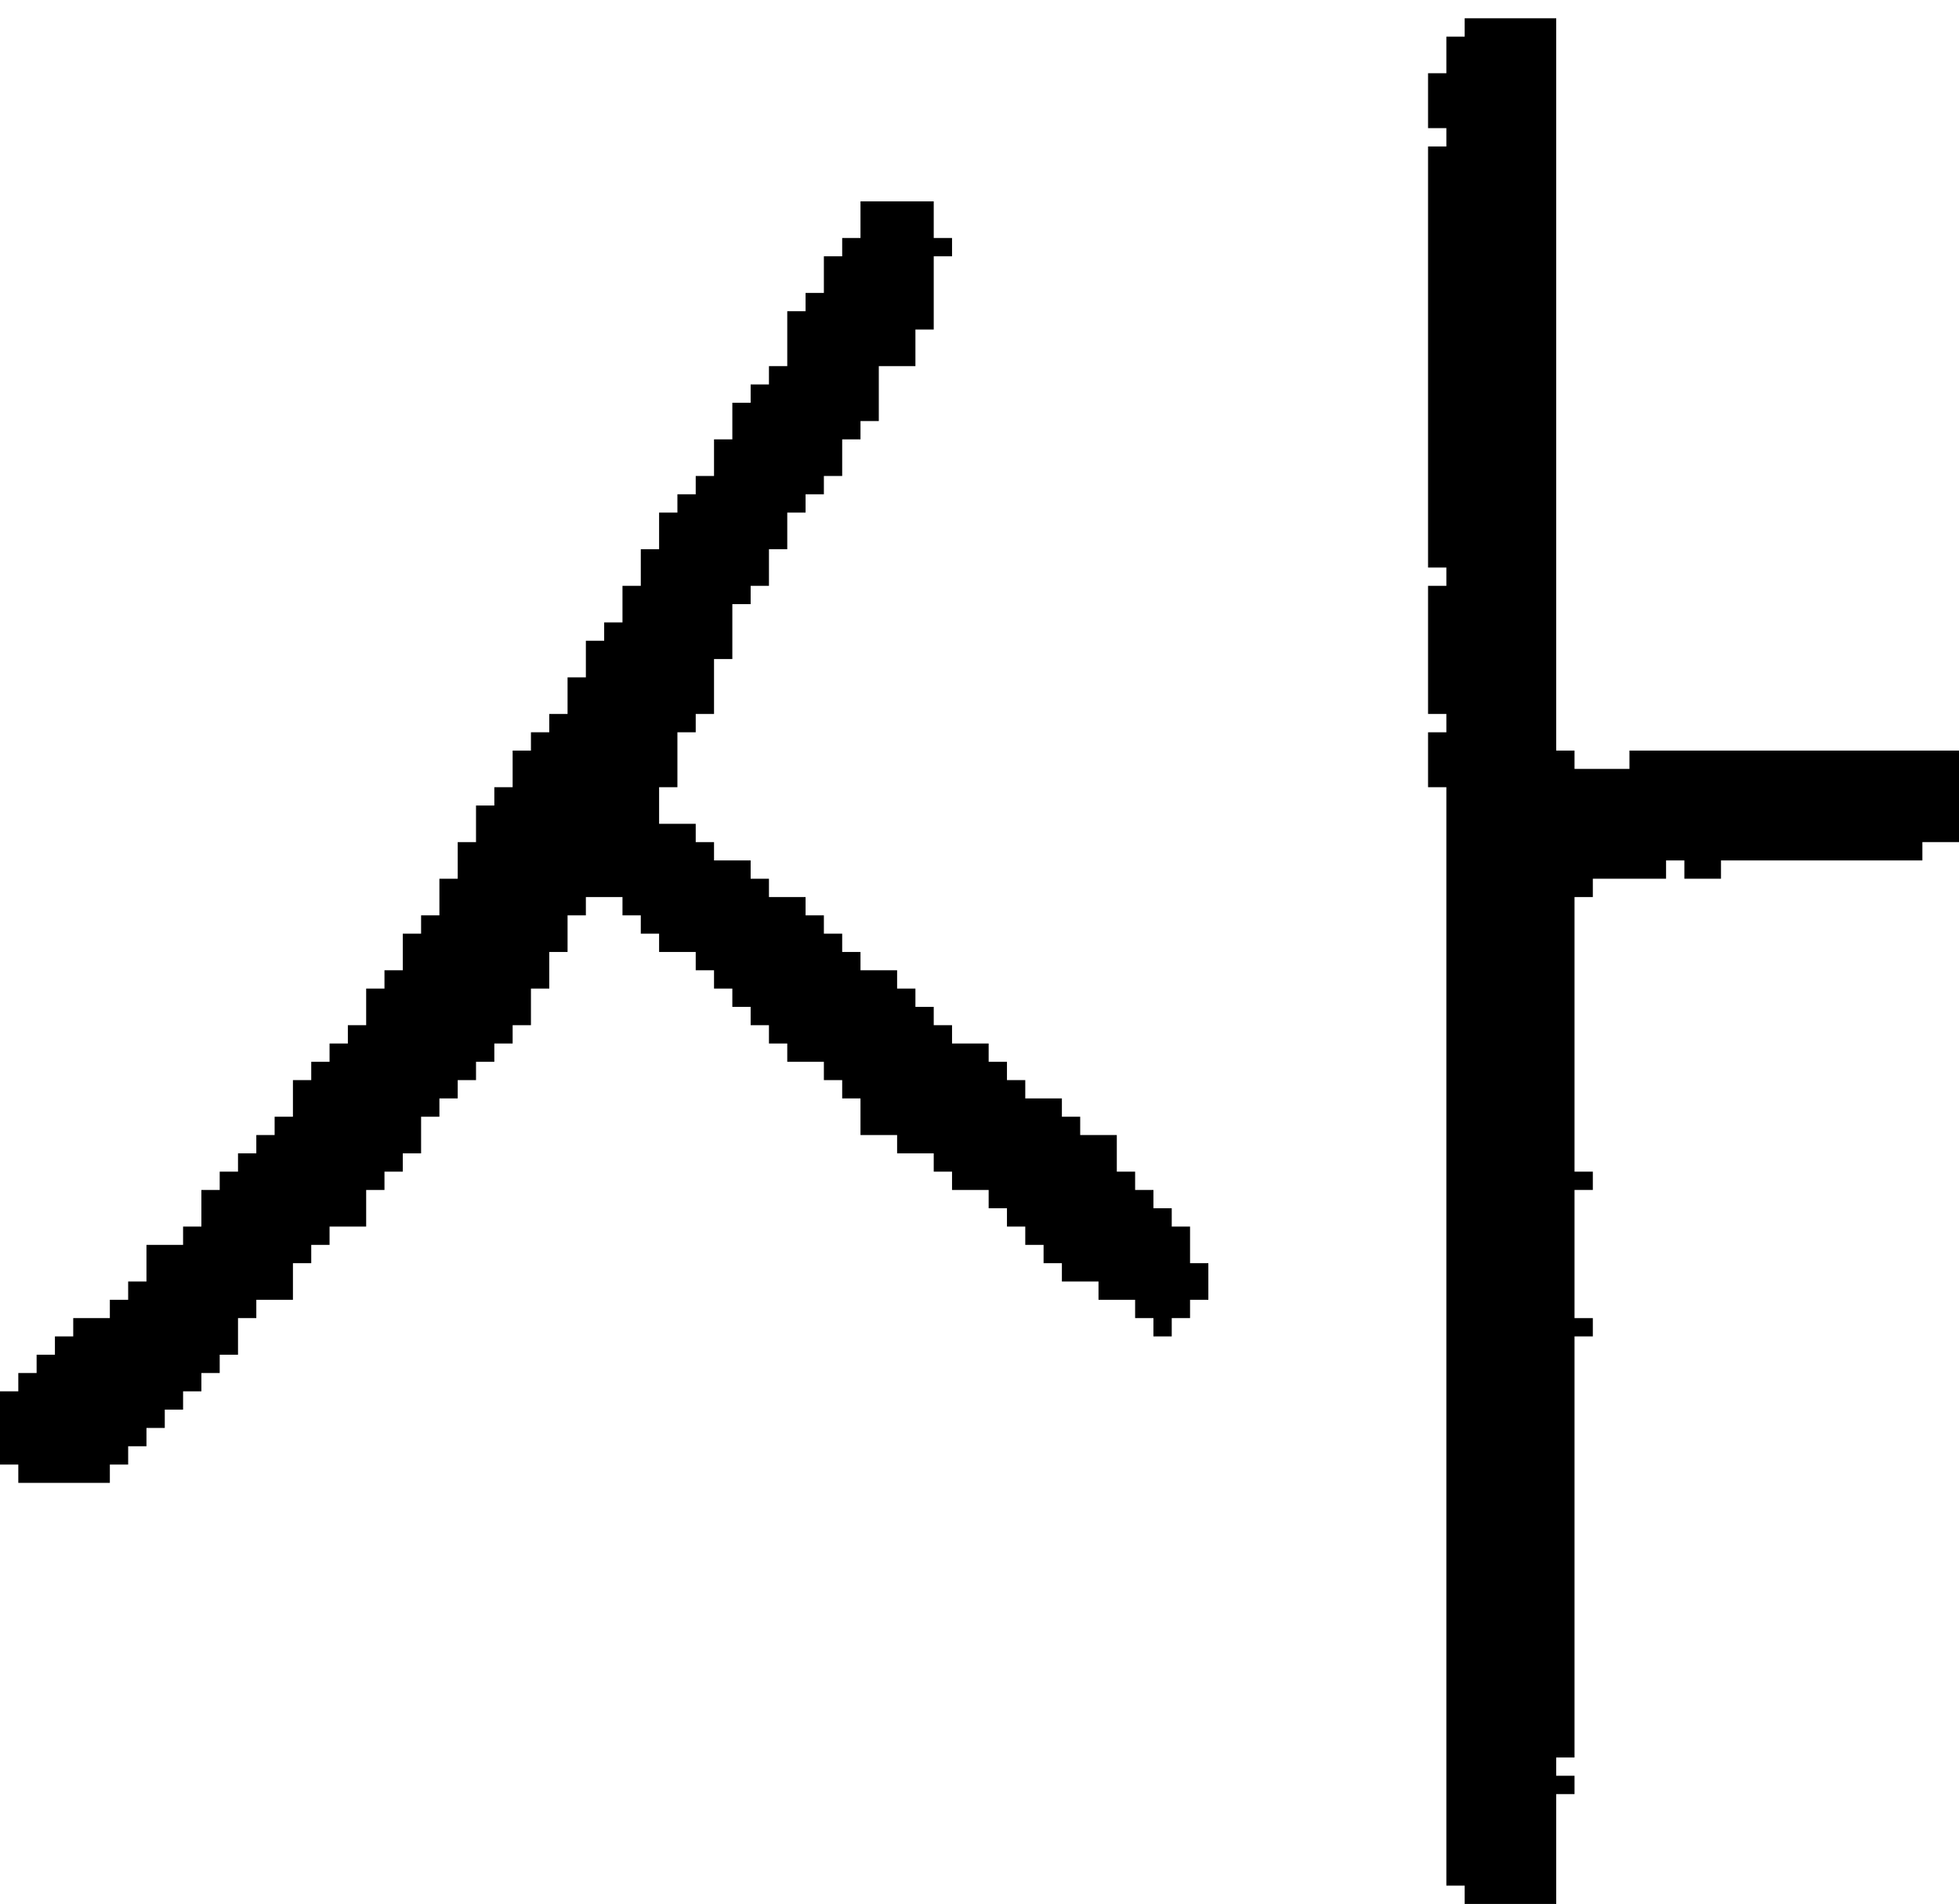 <?xml version="1.0" encoding="UTF-8" standalone="no"?>
<!DOCTYPE svg PUBLIC "-//W3C//DTD SVG 1.1//EN" 
  "http://www.w3.org/Graphics/SVG/1.1/DTD/svg11.dtd">
<svg width="107" height="104"
     xmlns="http://www.w3.org/2000/svg" version="1.1">
 <path d="  M 45,27  L 45,26  L 46,26  L 46,24  L 47,24  L 47,23  L 48,23  L 48,20  L 50,20  L 50,18  L 51,18  L 51,14  L 52,14  L 52,13  L 51,13  L 51,11  L 47,11  L 47,13  L 46,13  L 46,14  L 45,14  L 45,16  L 44,16  L 44,17  L 43,17  L 43,20  L 42,20  L 42,21  L 41,21  L 41,22  L 40,22  L 40,24  L 39,24  L 39,26  L 38,26  L 38,27  L 37,27  L 37,28  L 36,28  L 36,30  L 35,30  L 35,32  L 34,32  L 34,34  L 33,34  L 33,35  L 32,35  L 32,37  L 31,37  L 31,39  L 30,39  L 30,40  L 29,40  L 29,41  L 28,41  L 28,43  L 27,43  L 27,44  L 26,44  L 26,46  L 25,46  L 25,48  L 24,48  L 24,50  L 23,50  L 23,51  L 22,51  L 22,53  L 21,53  L 21,54  L 20,54  L 20,56  L 19,56  L 19,57  L 18,57  L 18,58  L 17,58  L 17,59  L 16,59  L 16,61  L 15,61  L 15,62  L 14,62  L 14,63  L 13,63  L 13,64  L 12,64  L 12,65  L 11,65  L 11,67  L 10,67  L 10,68  L 8,68  L 8,70  L 7,70  L 7,71  L 6,71  L 6,72  L 4,72  L 4,73  L 3,73  L 3,74  L 2,74  L 2,75  L 1,75  L 1,76  L 0,76  L 0,80  L 1,80  L 1,81  L 6,81  L 6,80  L 7,80  L 7,79  L 8,79  L 8,78  L 9,78  L 9,77  L 10,77  L 10,76  L 11,76  L 11,75  L 12,75  L 12,74  L 13,74  L 13,72  L 14,72  L 14,71  L 16,71  L 16,69  L 17,69  L 17,68  L 18,68  L 18,67  L 20,67  L 20,65  L 21,65  L 21,64  L 22,64  L 22,63  L 23,63  L 23,61  L 24,61  L 24,60  L 25,60  L 25,59  L 26,59  L 26,58  L 27,58  L 27,57  L 28,57  L 28,56  L 29,56  L 29,54  L 30,54  L 30,52  L 31,52  L 31,50  L 32,50  L 32,49  L 34,49  L 34,50  L 35,50  L 35,51  L 36,51  L 36,52  L 38,52  L 38,53  L 39,53  L 39,54  L 40,54  L 40,55  L 41,55  L 41,56  L 42,56  L 42,57  L 43,57  L 43,58  L 45,58  L 45,59  L 46,59  L 46,60  L 47,60  L 47,62  L 49,62  L 49,63  L 51,63  L 51,64  L 52,64  L 52,65  L 54,65  L 54,66  L 55,66  L 55,67  L 56,67  L 56,68  L 57,68  L 57,69  L 58,69  L 58,70  L 60,70  L 60,71  L 62,71  L 62,72  L 63,72  L 63,73  L 64,73  L 64,72  L 65,72  L 65,71  L 66,71  L 66,69  L 65,69  L 65,67  L 64,67  L 64,66  L 63,66  L 63,65  L 62,65  L 62,64  L 61,64  L 61,62  L 59,62  L 59,61  L 58,61  L 58,60  L 56,60  L 56,59  L 55,59  L 55,58  L 54,58  L 54,57  L 52,57  L 52,56  L 51,56  L 51,55  L 50,55  L 50,54  L 49,54  L 49,53  L 47,53  L 47,52  L 46,52  L 46,51  L 45,51  L 45,50  L 44,50  L 44,49  L 42,49  L 42,48  L 41,48  L 41,47  L 39,47  L 39,46  L 38,46  L 38,45  L 36,45  L 36,43  L 37,43  L 37,40  L 38,40  L 38,39  L 39,39  L 39,36  L 40,36  L 40,33  L 41,33  L 41,32  L 42,32  L 42,30  L 43,30  L 43,28  L 44,28  L 44,27  Z  " style="fill:rgb(0, 0, 0); fill-opacity:1.000; stroke:none;" />
 <path d="  M 78,7  L 79,7  L 79,8  L 78,8  L 78,31  L 79,31  L 79,32  L 78,32  L 78,39  L 79,39  L 79,40  L 78,40  L 78,43  L 79,43  L 79,103  L 80,103  L 80,104  L 85,104  L 85,98  L 86,98  L 86,97  L 85,97  L 85,96  L 86,96  L 86,73  L 87,73  L 87,72  L 86,72  L 86,65  L 87,65  L 87,64  L 86,64  L 86,49  L 87,49  L 87,48  L 91,48  L 91,47  L 92,47  L 92,48  L 94,48  L 94,47  L 105,47  L 105,46  L 107,46  L 107,41  L 89,41  L 89,42  L 86,42  L 86,41  L 85,41  L 85,1  L 80,1  L 80,2  L 79,2  L 79,4  L 78,4  Z  " style="fill:rgb(0, 0, 0); fill-opacity:1.000; stroke:none;" />
</svg>
